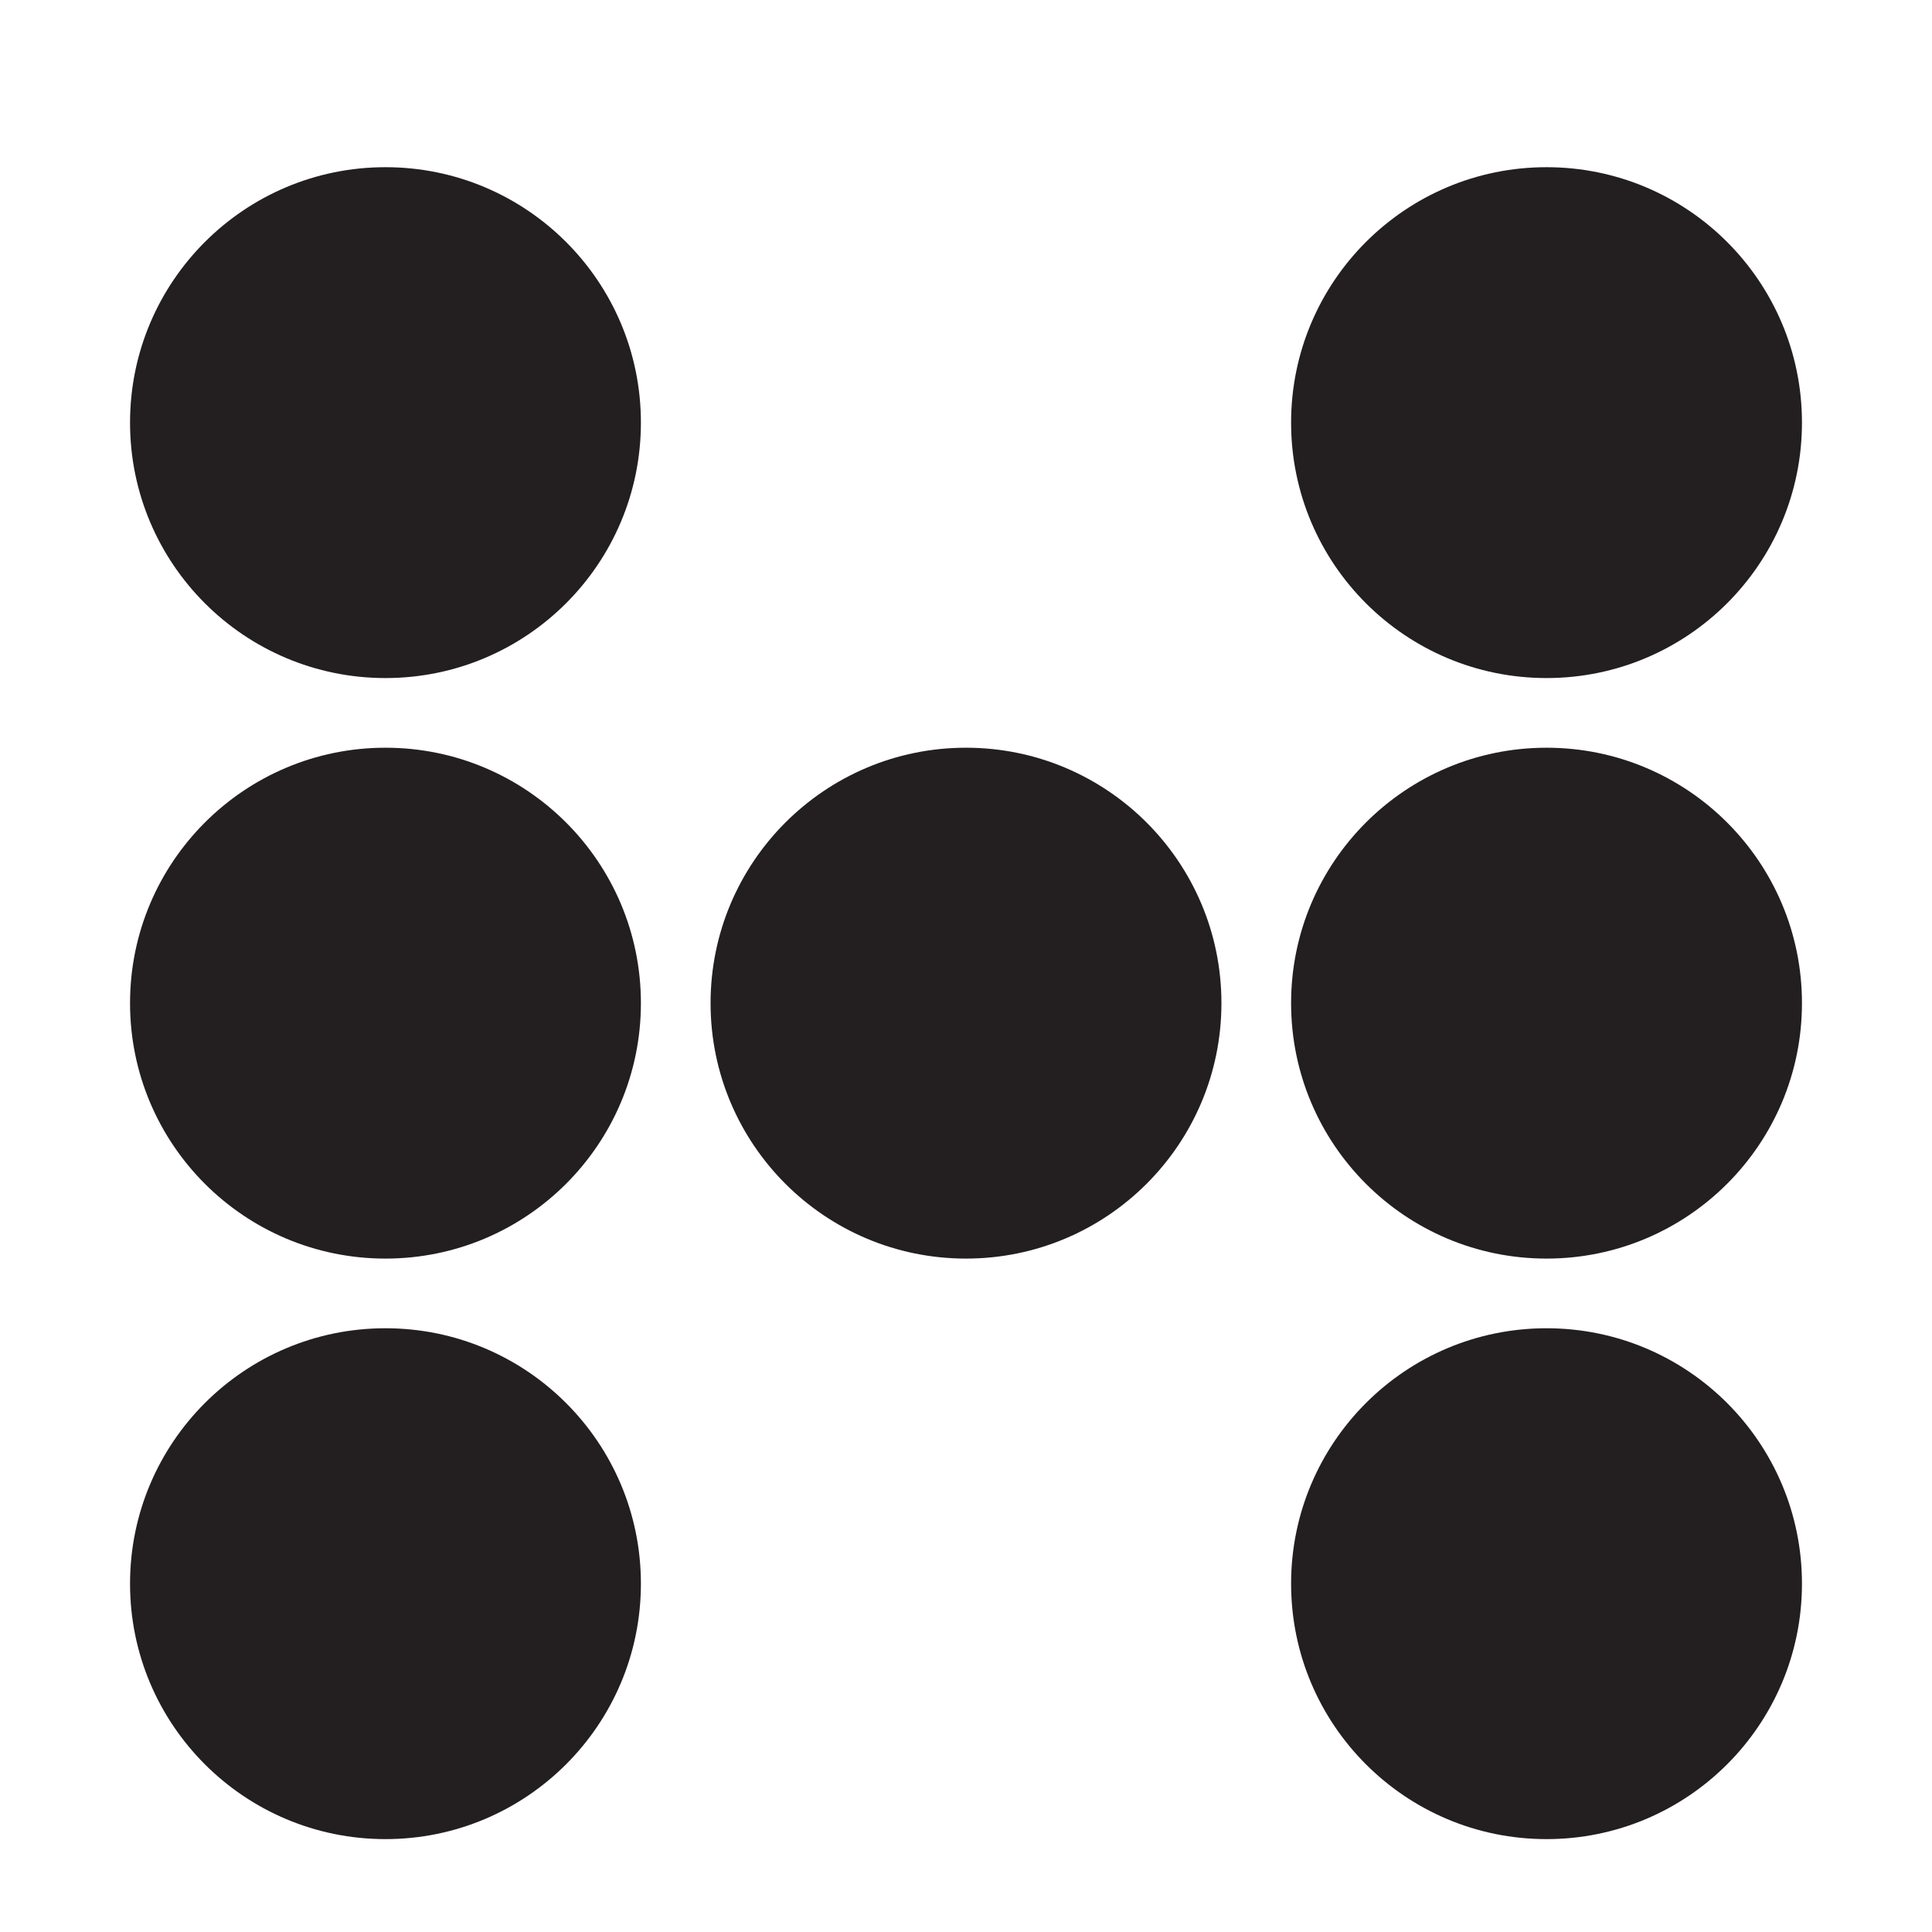 <?xml version="1.0" encoding="iso-8859-1"?>
<!-- Generator: Adobe Illustrator 16.0.0, SVG Export Plug-In . SVG Version: 6.00 Build 0)  -->
<!DOCTYPE svg PUBLIC "-//W3C//DTD SVG 1.1//EN" "http://www.w3.org/Graphics/SVG/1.1/DTD/svg11.dtd">
<svg version="1.1" xmlns="http://www.w3.org/2000/svg" xmlns:xlink="http://www.w3.org/1999/xlink" x="0px" y="0px" width="83.2px"
	 height="83.2px" viewBox="0 0 83.2 83.2" style="enable-background:new 0 0 83.2 83.2;" xml:space="preserve">
<g id="_x37_">
	<g>
		<circle style="fill:#231F20;" cx="16.6" cy="18.2" r="11"/>
		<circle style="fill:#231F20;" cx="41.6" cy="43.2" r="11"/>
		<circle style="fill:#231F20;" cx="66.6" cy="18.2" r="11"/>
		<circle style="fill:#231F20;" cx="66.6" cy="43.2" r="11"/>
		<circle style="fill:#231F20;" cx="66.6" cy="68.2" r="11"/>
		<circle style="fill:#231F20;" cx="16.6" cy="68.2" r="11"/>
		<circle style="fill:#231F20;" cx="16.6" cy="43.2" r="11"/>
	</g>
</g>
<g id="Layer_1">
</g>
</svg>
